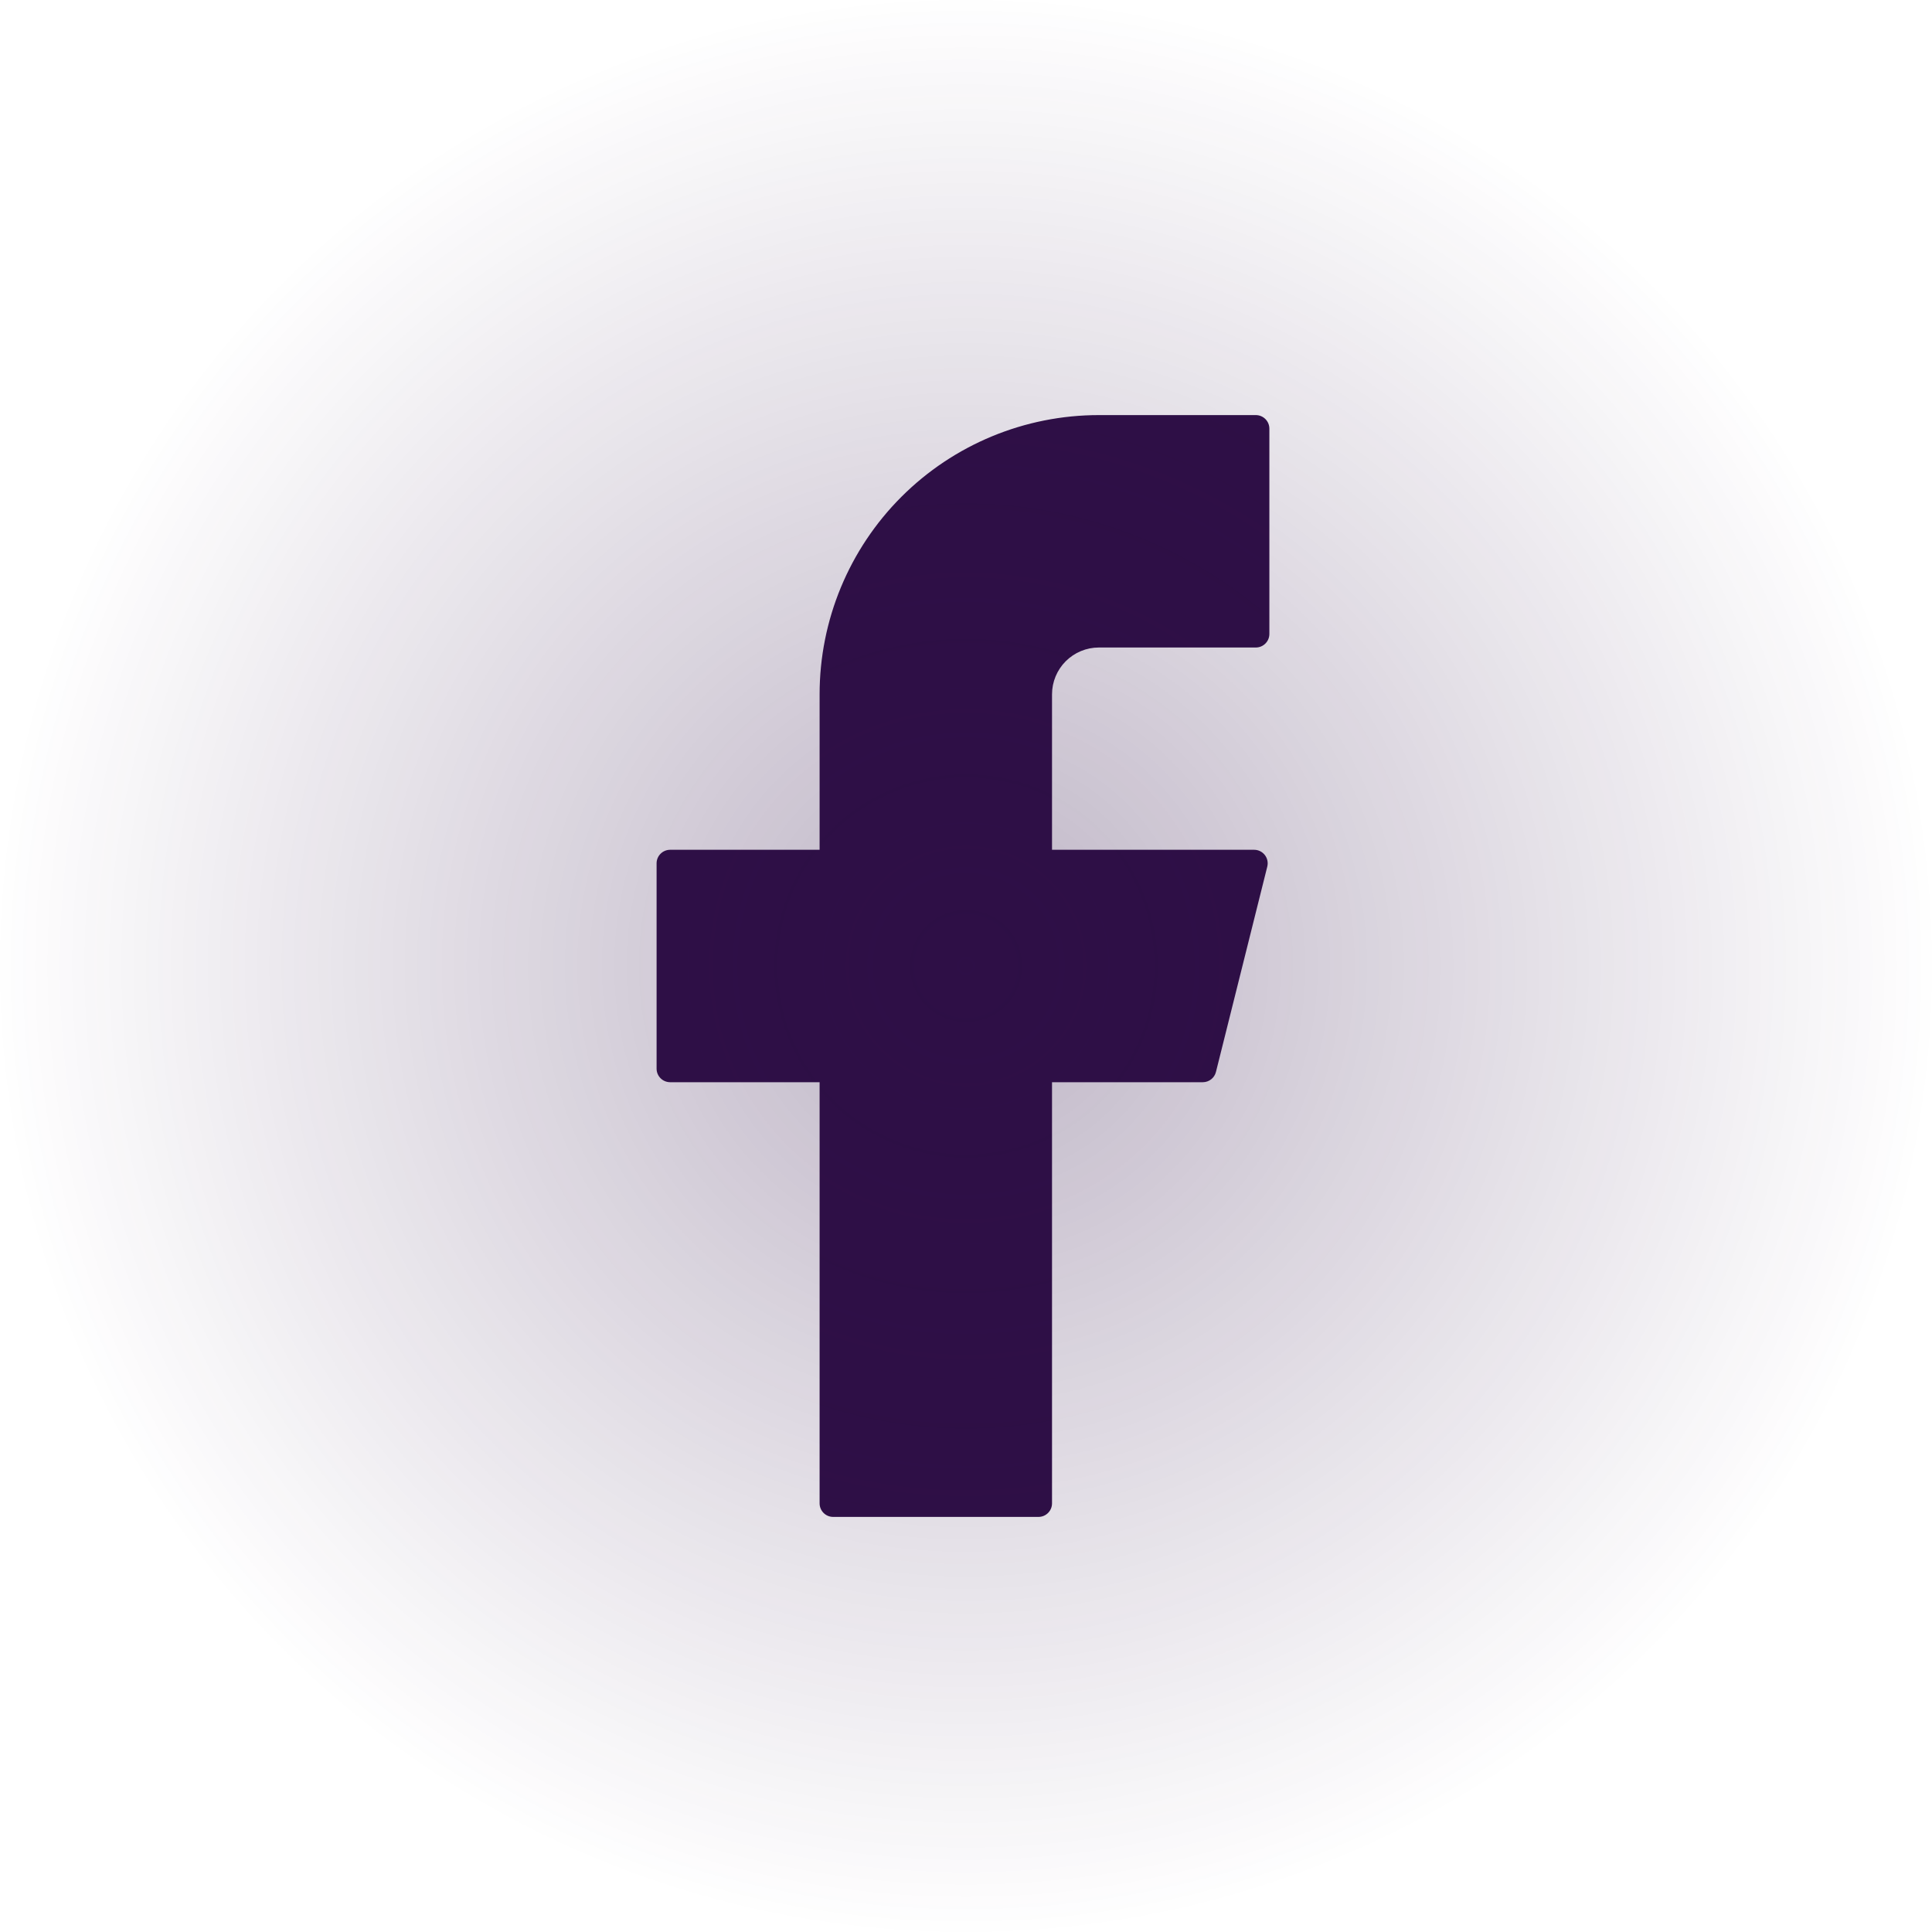 <svg width="80" height="80" viewBox="0 0 80 80" fill="none" xmlns="http://www.w3.org/2000/svg">
<path d="M45.5 17.188C42.433 17.188 39.492 18.406 37.324 20.574C35.156 22.742 33.938 25.683 33.938 28.75V35.188H27.75C27.439 35.188 27.188 35.439 27.188 35.75V44.25C27.188 44.561 27.439 44.812 27.75 44.812H33.938V62.25C33.938 62.561 34.189 62.812 34.5 62.812H43C43.311 62.812 43.562 62.561 43.562 62.25V44.812H49.805C50.063 44.812 50.288 44.637 50.35 44.386L52.475 35.886C52.564 35.531 52.296 35.188 51.93 35.188H43.562V28.75C43.562 28.236 43.767 27.743 44.13 27.38C44.493 27.017 44.986 26.812 45.5 26.812H52C52.311 26.812 52.562 26.561 52.562 26.25V17.75C52.562 17.439 52.311 17.188 52 17.188H45.5Z" fill="#2E0F46"/>
<circle cx="40" cy="40" r="40" fill="url(#paint0_angular_4_43)" fill-opacity="0.31"/>
<defs>
<radialGradient id="paint0_angular_4_43" cx="0" cy="0" r="1" gradientUnits="userSpaceOnUse" gradientTransform="translate(40 40) rotate(90) scale(40)">
<stop stop-color="#2E0F46"/>
<stop offset="1" stop-color="#2E0F46" stop-opacity="0"/>
</radialGradient>
</defs>
</svg>
